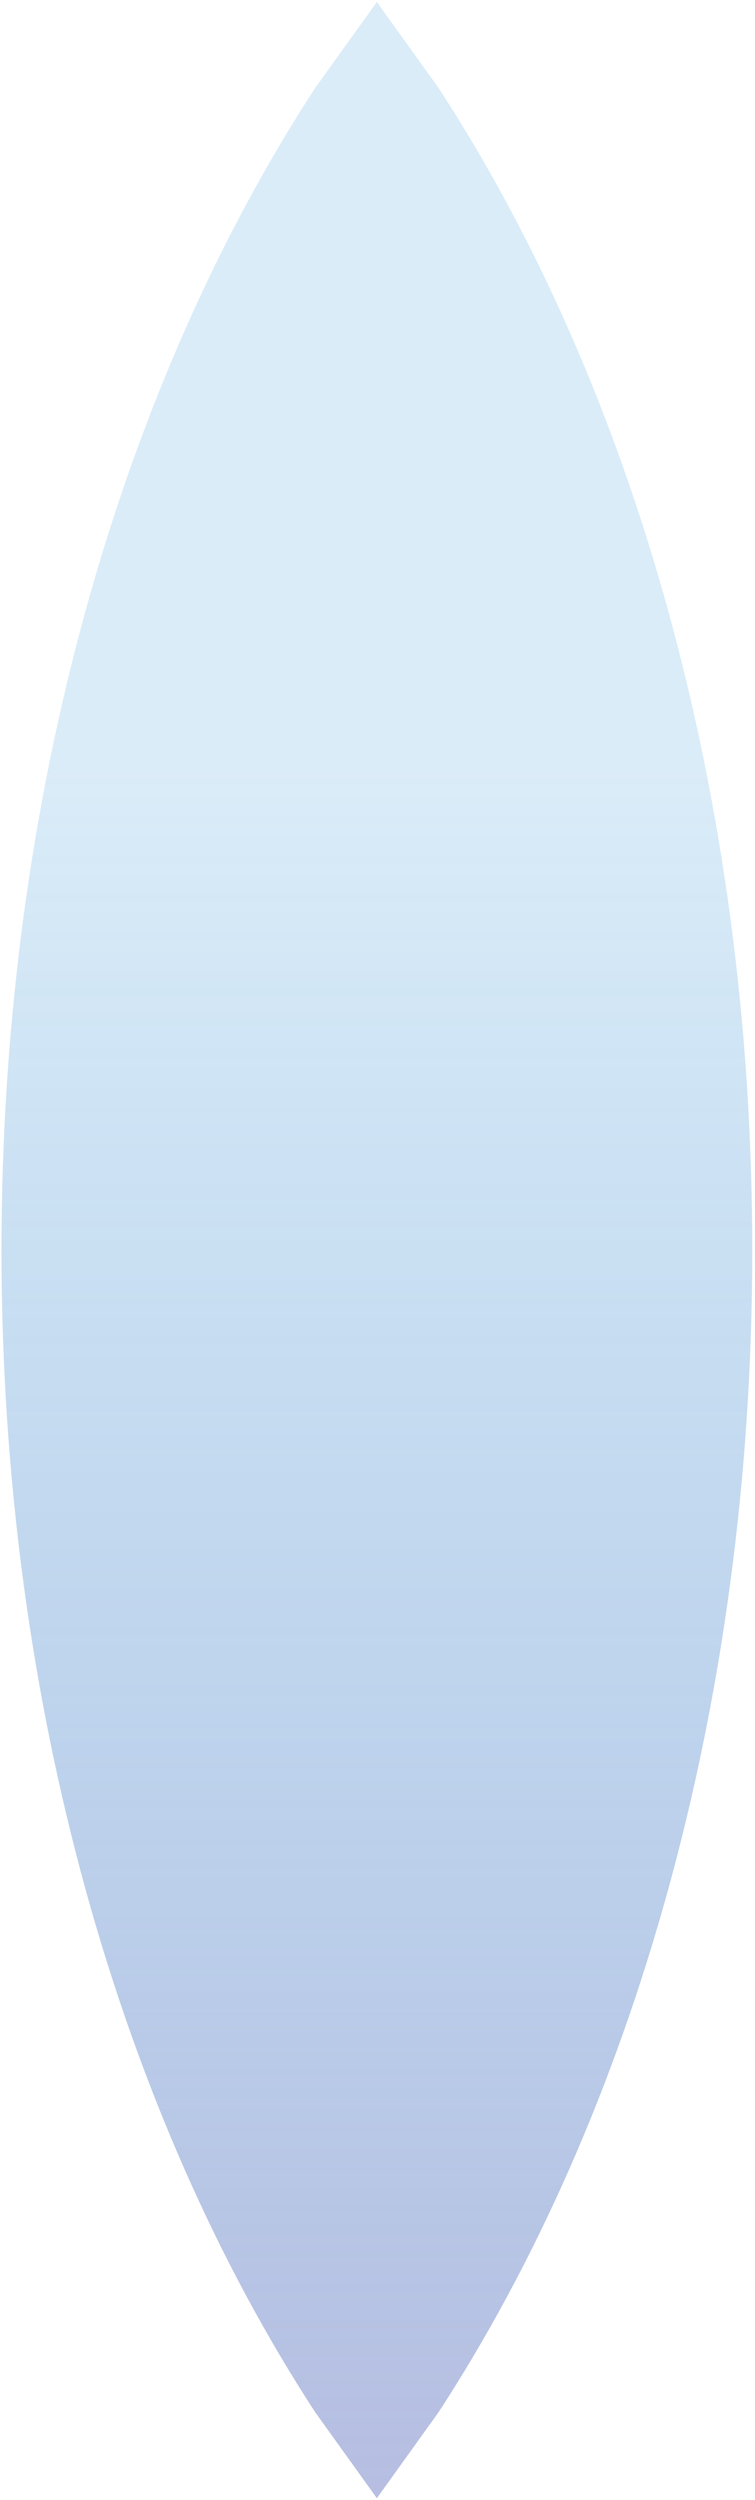 <svg version="1.1" xmlns="http://www.w3.org/2000/svg" xmlns:xlink="http://www.w3.org/1999/xlink" width="378px" height="1251.333px" class="slides-canvas" viewBox="-1 -1 284 939" preserveAspectRatio="none"> 
 <defs> 
  <linearGradient id="lg_260a80d0_806e7dc3_90_fc_75330c" x1="0" y1="1845" x2="0" y2="2782" spreadMethod="reflect" gradientUnits="userSpaceOnUse"> 
   <stop offset="0.31" stop-color="#0A80D0" stop-opacity="0.15" /> 
   <stop offset="1" stop-color="#6E7DC3" stop-opacity="0.5" /> 
  </linearGradient> 
 </defs> 
 <g text-rendering="geometricPrecision" transform="scale(1, 1)"> 
  <g transform="matrix(1, 0, 0, 1, -768, 28)"> 
   <path fill="url(#lg_260a80d0_806e7dc3_90_fc_75330c)" d="M908.76-28.27L931.95 4.01C1004.87 115.73 1049.97 270.06 1049.97 440.53 1049.97 611 1004.87 765.33 931.95 877.05L908.76 909.33 885.58 877.05C812.66 765.33 767.56 611 767.56 440.53 767.56 270.06 812.66 115.73 885.58 4.01z" /> 
  </g> 
 </g> 
</svg>
